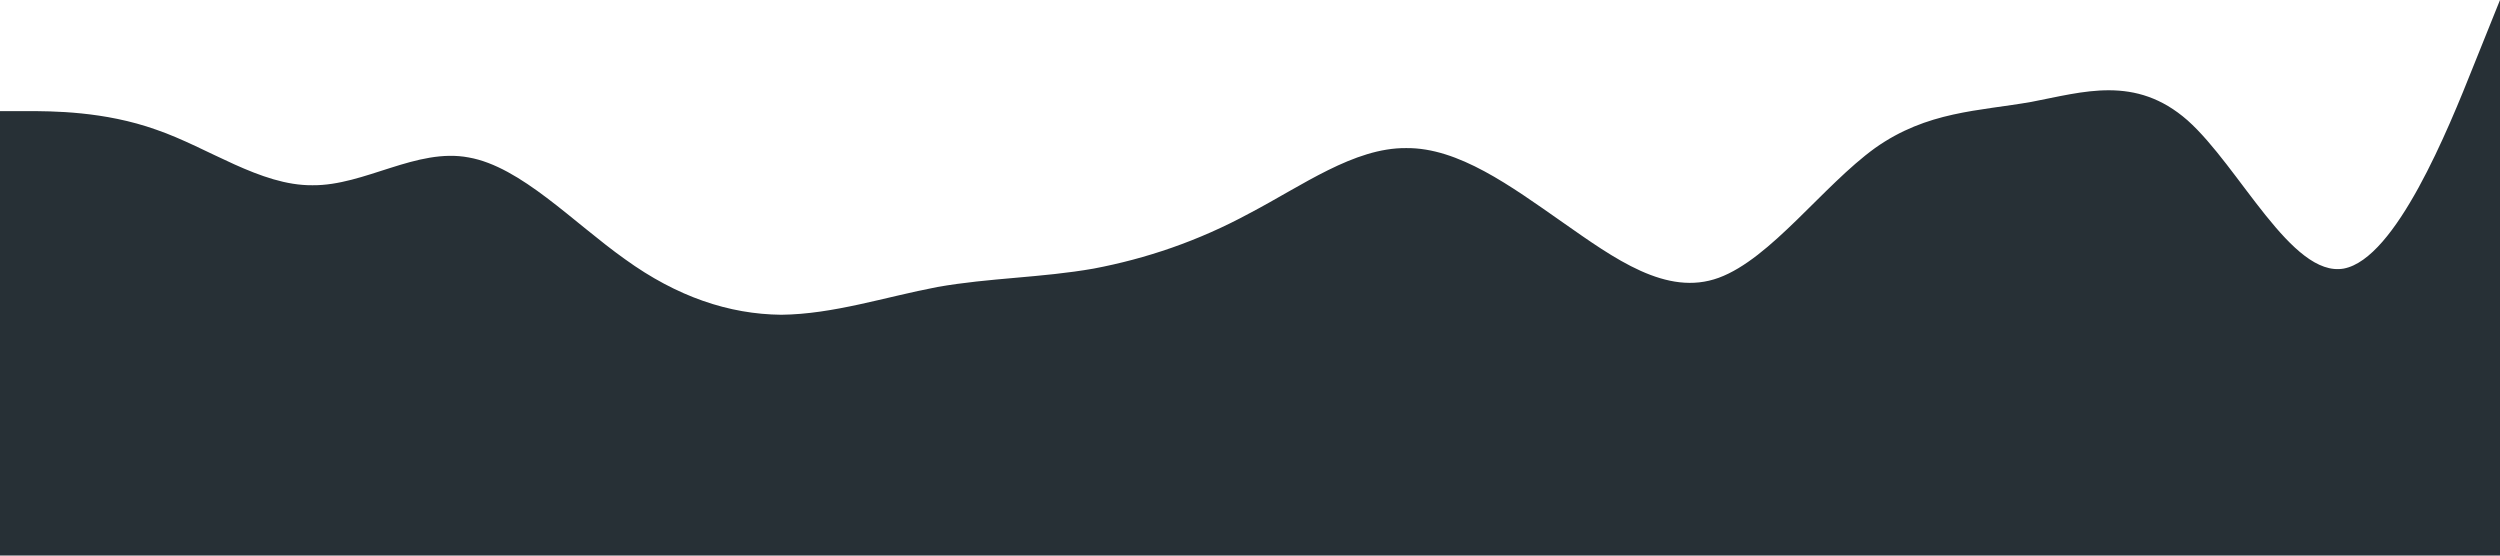 <?xml version="1.0" standalone="no"?><svg xmlns="http://www.w3.org/2000/svg" viewBox="0 0 1440 320"><path fill="#273036" fill-opacity="1" d="M0,64L15,64C30,64,60,64,90,74.7C120,85,150,107,180,106.7C210,107,240,85,270,90.7C300,96,330,128,360,149.3C390,171,420,181,450,181.3C480,181,510,171,540,165.3C570,160,600,160,630,154.7C660,149,690,139,720,122.7C750,107,780,85,810,85.3C840,85,870,107,900,128C930,149,960,171,990,160C1020,149,1050,107,1080,85.3C1110,64,1140,64,1170,58.7C1200,53,1230,43,1260,69.3C1290,96,1320,160,1350,154.7C1380,149,1410,75,1425,37.3L1440,0L1440,320L1425,320C1410,320,1380,320,1350,320C1320,320,1290,320,1260,320C1230,320,1200,320,1170,320C1140,320,1110,320,1080,320C1050,320,1020,320,990,320C960,320,930,320,900,320C870,320,840,320,810,320C780,320,750,320,720,320C690,320,660,320,630,320C600,320,570,320,540,320C510,320,480,320,450,320C420,320,390,320,360,320C330,320,300,320,270,320C240,320,210,320,180,320C150,320,120,320,90,320C60,320,30,320,15,320L0,320Z"></path></svg>
